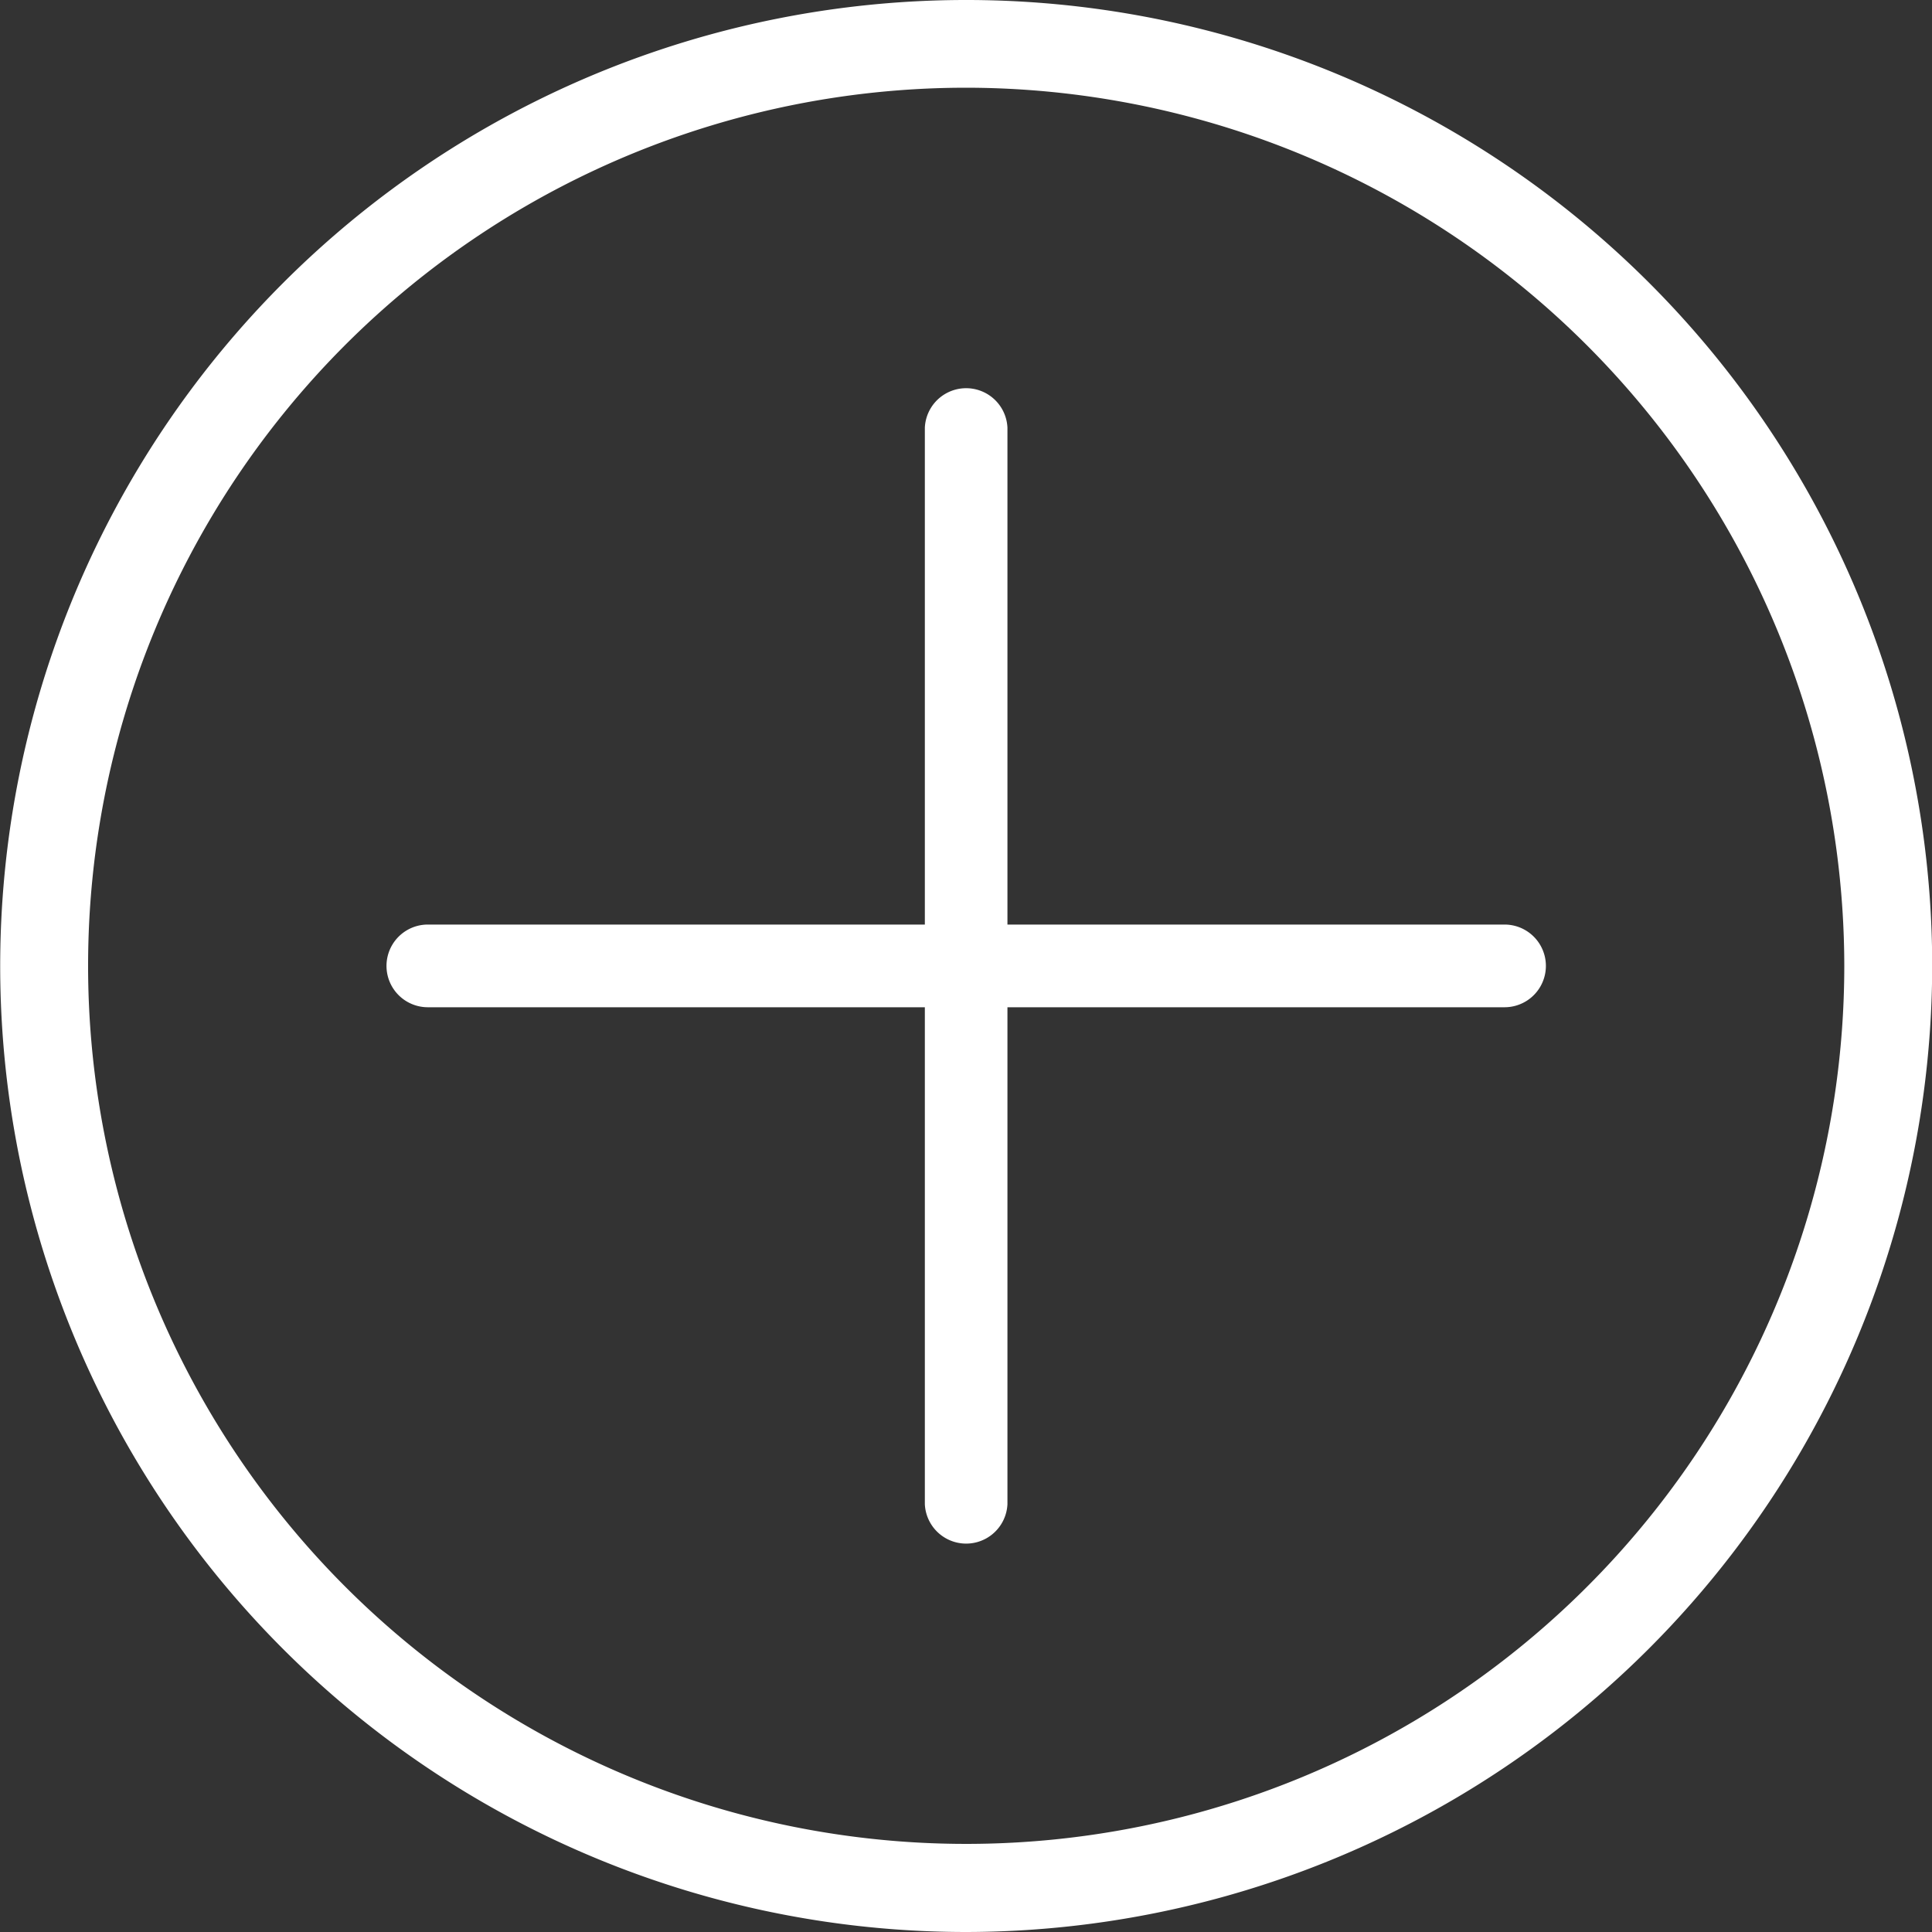 <svg xmlns="http://www.w3.org/2000/svg" width="20" height="20" viewBox="0 0 20 20">
  <rect x="0" y="0" width="20" height="20" fill="#333333" stroke="none"/>
  <g id="Group_826" data-name="Group 826" transform="translate(-1654.998 -316.5)">
    <path id="Union_61" data-name="Union 61" d="M19591.572,8520.572v-5.145h-5.145a.428.428,0,0,1,0-.856h5.145v-5.145a.428.428,0,0,1,.855,0v5.145h5.146a.428.428,0,0,1,0,.856h-5.146v5.145a.428.428,0,0,1-.855,0Z" transform="translate(-17927 -8188.5)" fill="#fff"/>
    <path id="Subtraction_32" data-name="Subtraction 32" d="M19596,8529a10,10,0,1,1,10-10A10.014,10.014,0,0,1,19596,8529Zm0-19.092a9.09,9.09,0,1,0,9.09,9.09A9.1,9.1,0,0,0,19596,8509.908Z" transform="translate(-17931 -8192.5)" fill="#fff"/>
  </g>
</svg>
